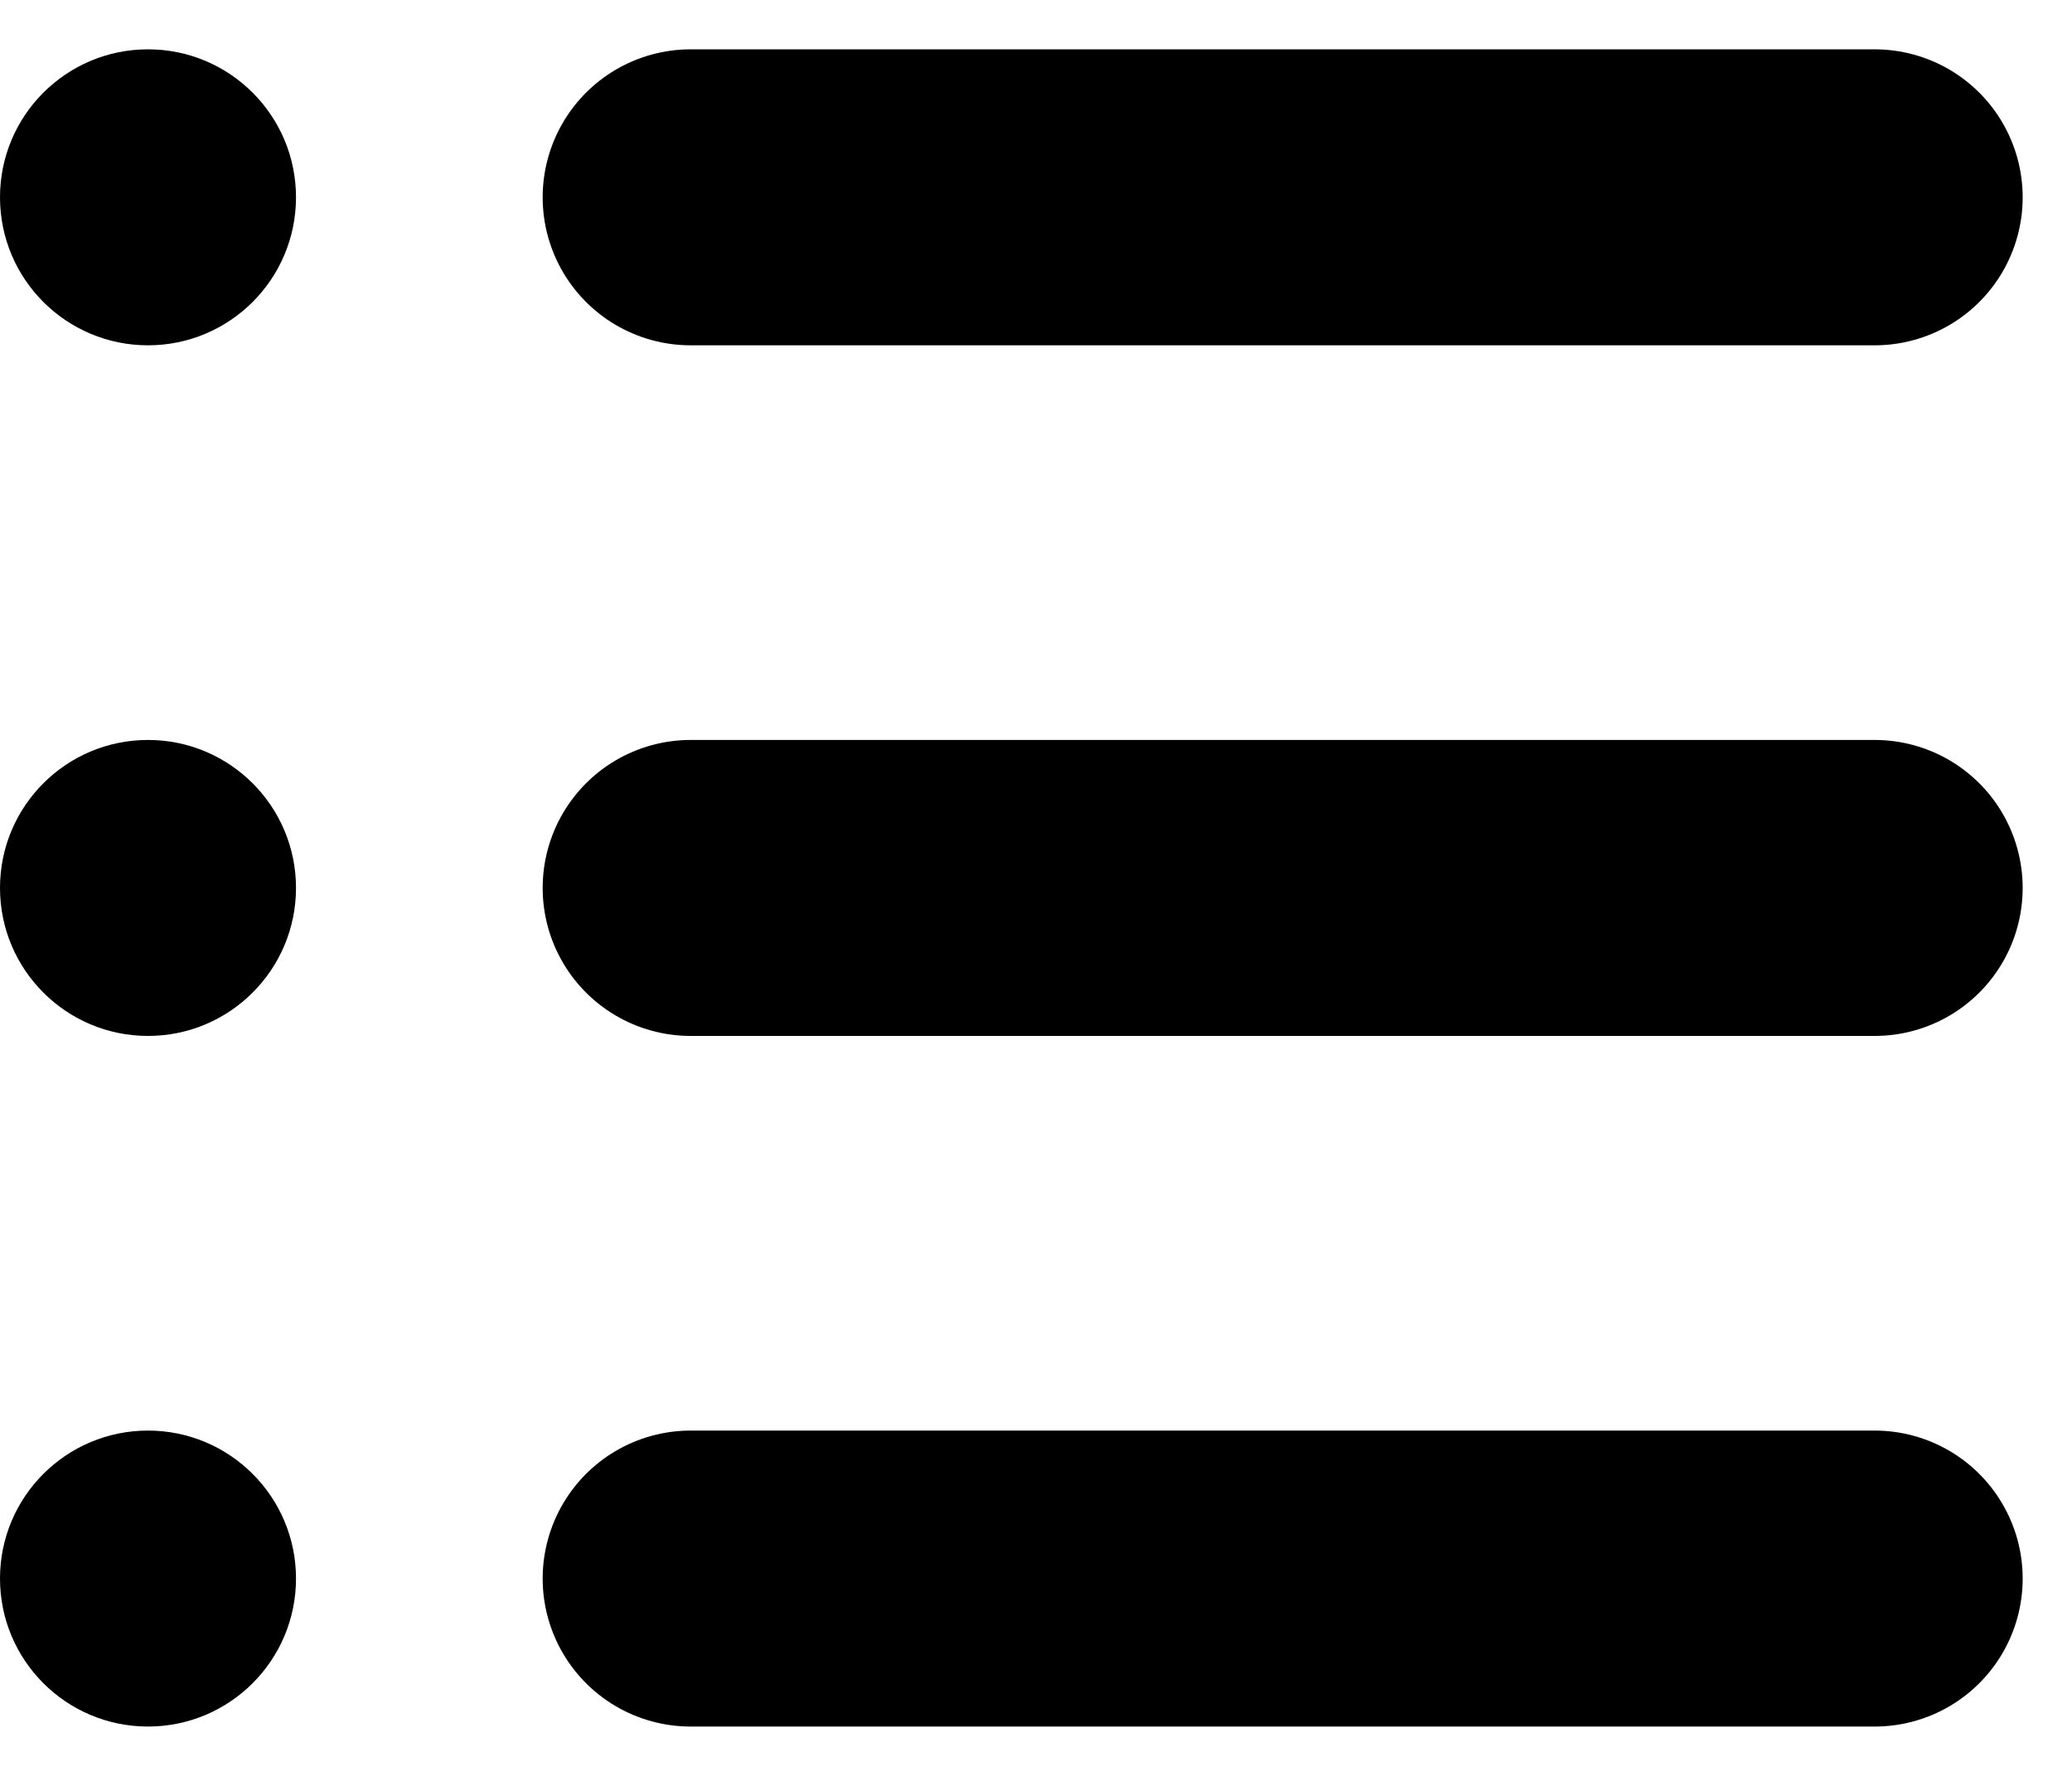<svg width="21" height="18" viewBox="0 0 21 18" fill="none" xmlns="http://www.w3.org/2000/svg">
<path d="M7 2L19 2" stroke="black" stroke-width="3" stroke-linecap="round"/>
<path d="M7 9L19 9" stroke="black" stroke-width="3" stroke-linecap="round"/>
<path d="M7 16L19 16" stroke="black" stroke-width="3" stroke-linecap="round"/>
<circle cx="1.5" cy="2" r="1.5" fill="black"/>
<circle cx="1.5" cy="9" r="1.5" fill="black"/>
<circle cx="1.5" cy="16" r="1.5" fill="black"/>
</svg>
